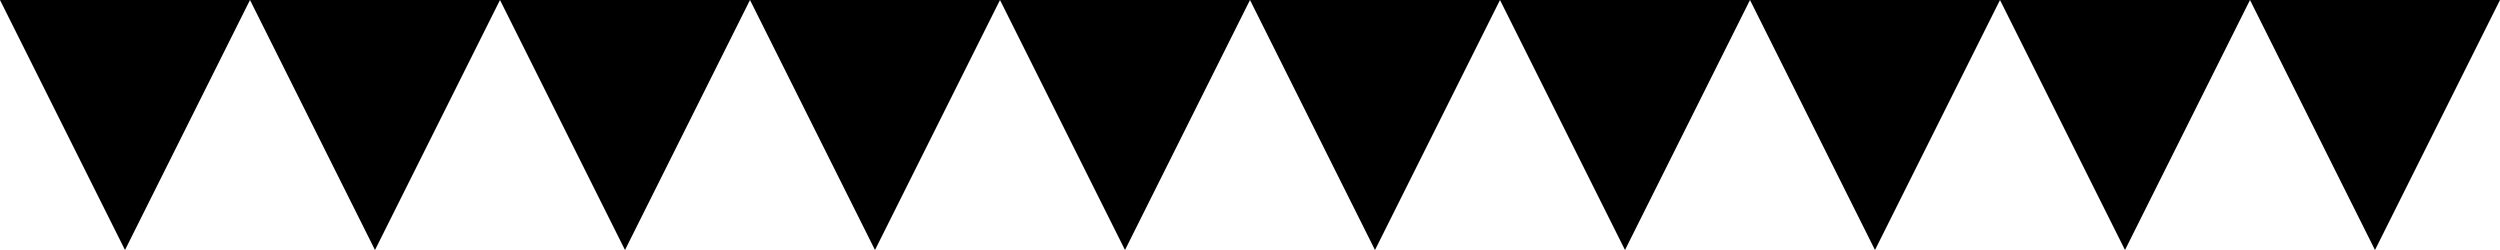 <svg xmlns="http://www.w3.org/2000/svg" preserveAspectRatio="none" viewBox="0 0 1200 120"><path fill="#000" fill-rule="evenodd" d="M60 120L0 0h120L60 120zm120 0L120 0h120l-60 120zm120 0L240 0h120l-60 120zm120 0L360 0h120l-60 120zm120 0L480 0h120l-60 120zm120 0L600 0h120l-60 120zm120 0L720 0h120l-60 120zm120 0L840 0h120l-60 120zm120 0L960 0h120l-60 120zm120 0L1080 0h120l-60 120z"/></svg>
